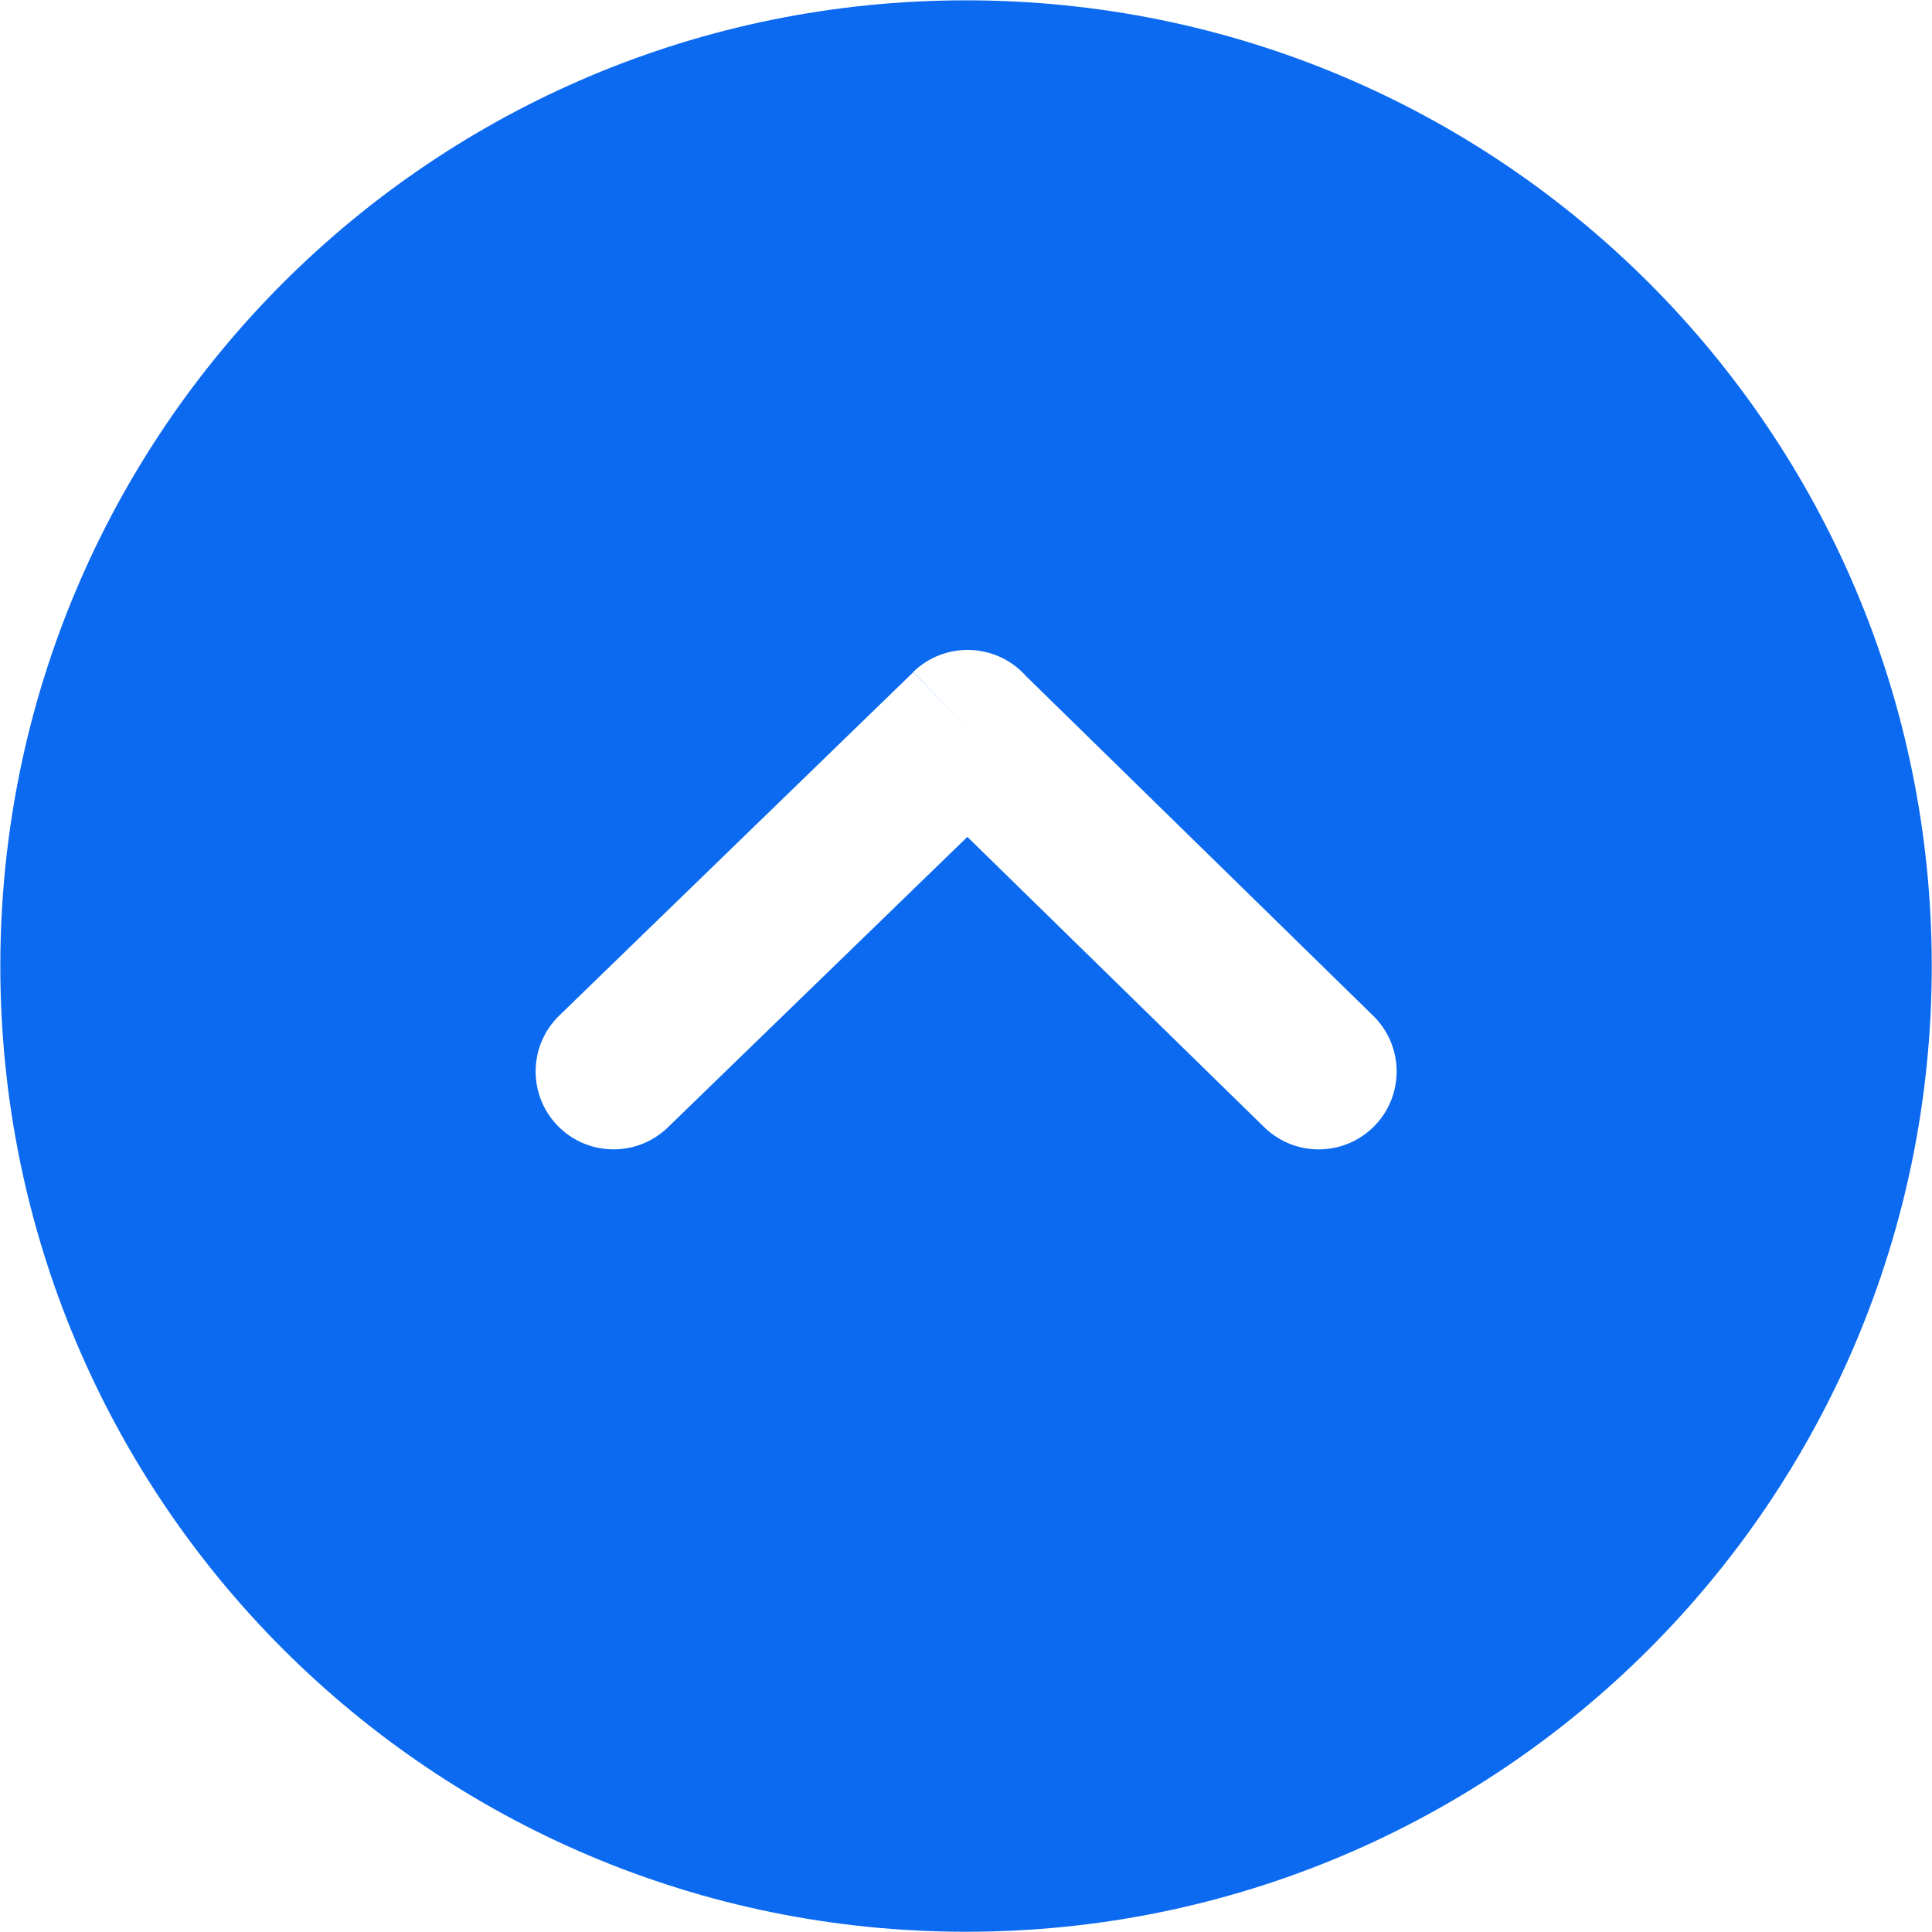 <svg width="24" height="24" viewBox="0 0 24 24" fill="none" xmlns="http://www.w3.org/2000/svg">
<path d="M0.004 12C0.004 15.316 1.346 18.316 3.515 20.485C5.685 22.654 8.684 23.997 12 23.997C15.315 23.997 18.315 22.654 20.485 20.485C22.654 18.315 23.997 15.316 23.997 12C23.997 8.685 22.654 5.685 20.485 3.515C18.315 1.346 15.316 0.004 12 0.004C8.685 0.004 5.685 1.346 3.515 3.515C1.346 5.685 0.004 8.685 0.004 12ZM8.297 14.004C7.914 14.376 7.3 14.368 6.928 13.985C6.555 13.601 6.564 12.988 6.947 12.616L11.345 8.35L12.02 9.044L11.345 8.347C11.729 7.974 12.344 7.984 12.717 8.368C12.728 8.38 12.739 8.391 12.749 8.402L17.056 12.616C17.44 12.989 17.448 13.602 17.076 13.985C16.703 14.368 16.09 14.377 15.706 14.004L12.017 10.396L8.297 14.004Z" fill="#0B6AF0"/>
</svg>
